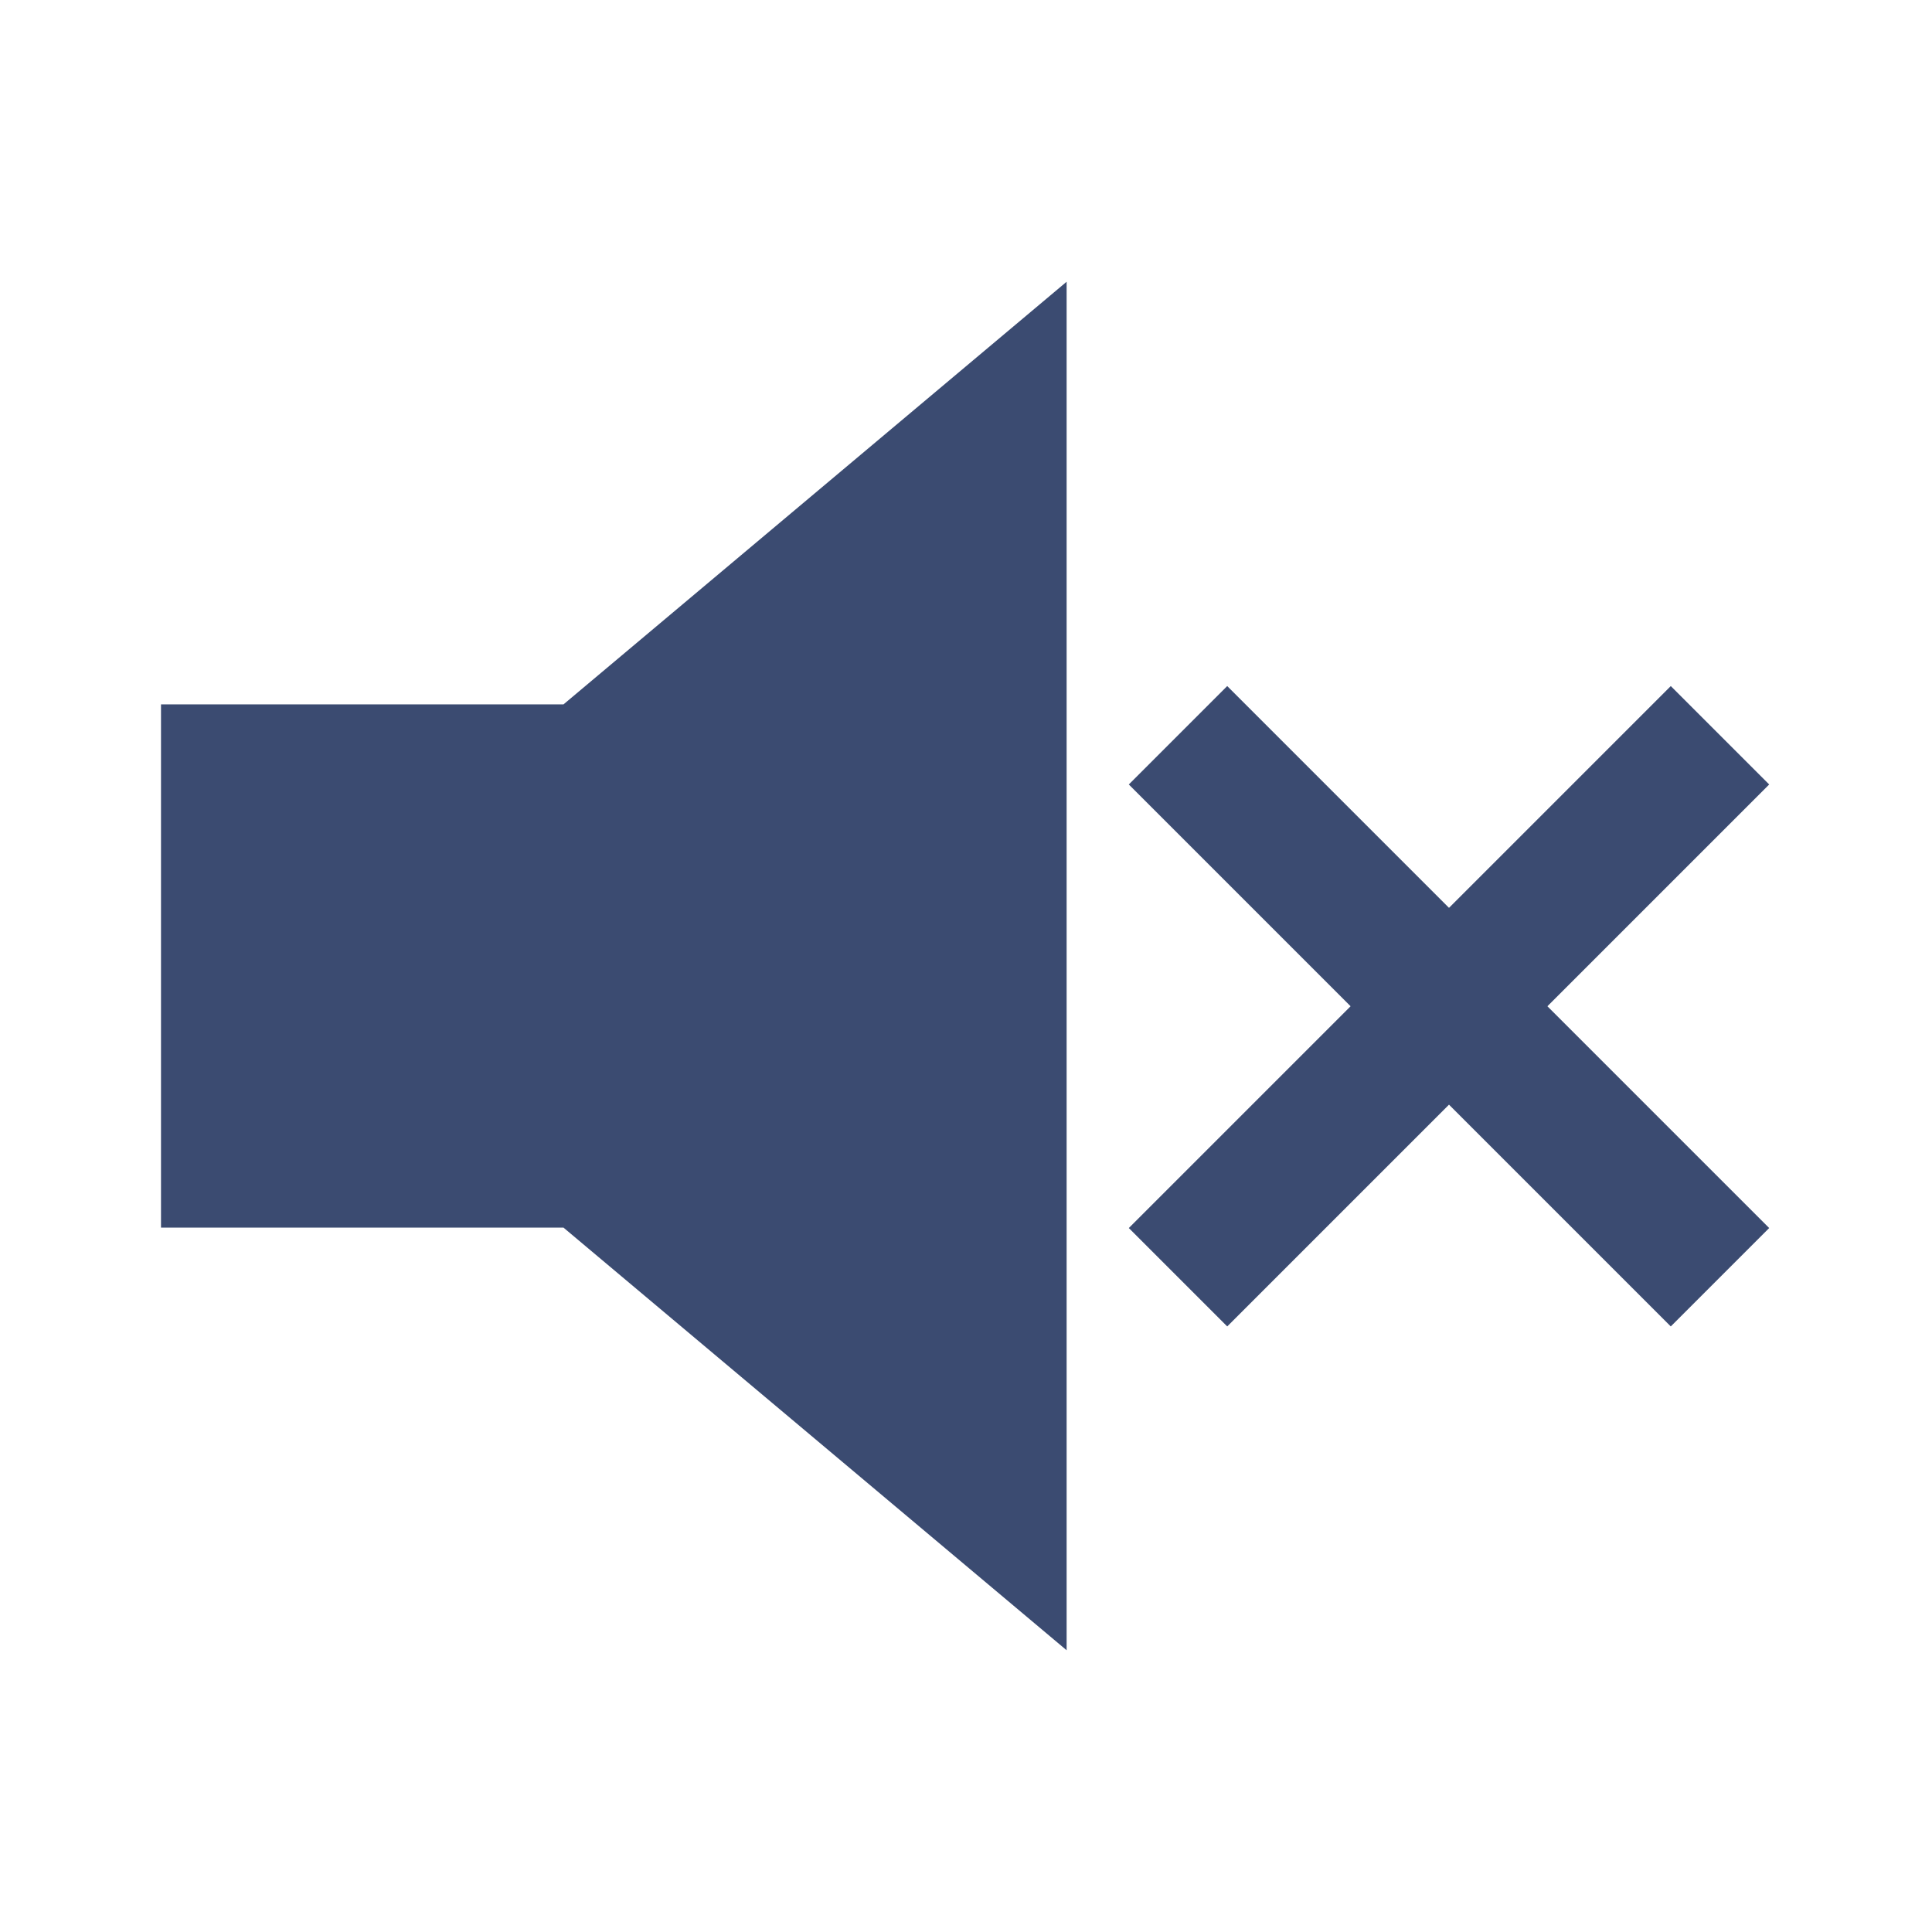 <svg width="96" height="96" xmlns="http://www.w3.org/2000/svg" xmlns:xlink="http://www.w3.org/1999/xlink" xml:space="preserve" overflow="hidden"><g transform="translate(-816 -778)"><path d="M824 813 824 839 844 839 869 860 869 792 844 813 824 813Z" fill="#3B4B71"/><path d="M888 832.89 876.98 843.91 872.09 839.02 883.11 828 872.09 816.98 876.98 812.09 888 823.11 899.02 812.09 903.91 816.98 892.89 828 903.91 839.02 899.02 843.91 888 832.89Z" fill="#3B4B71"/></g></svg>